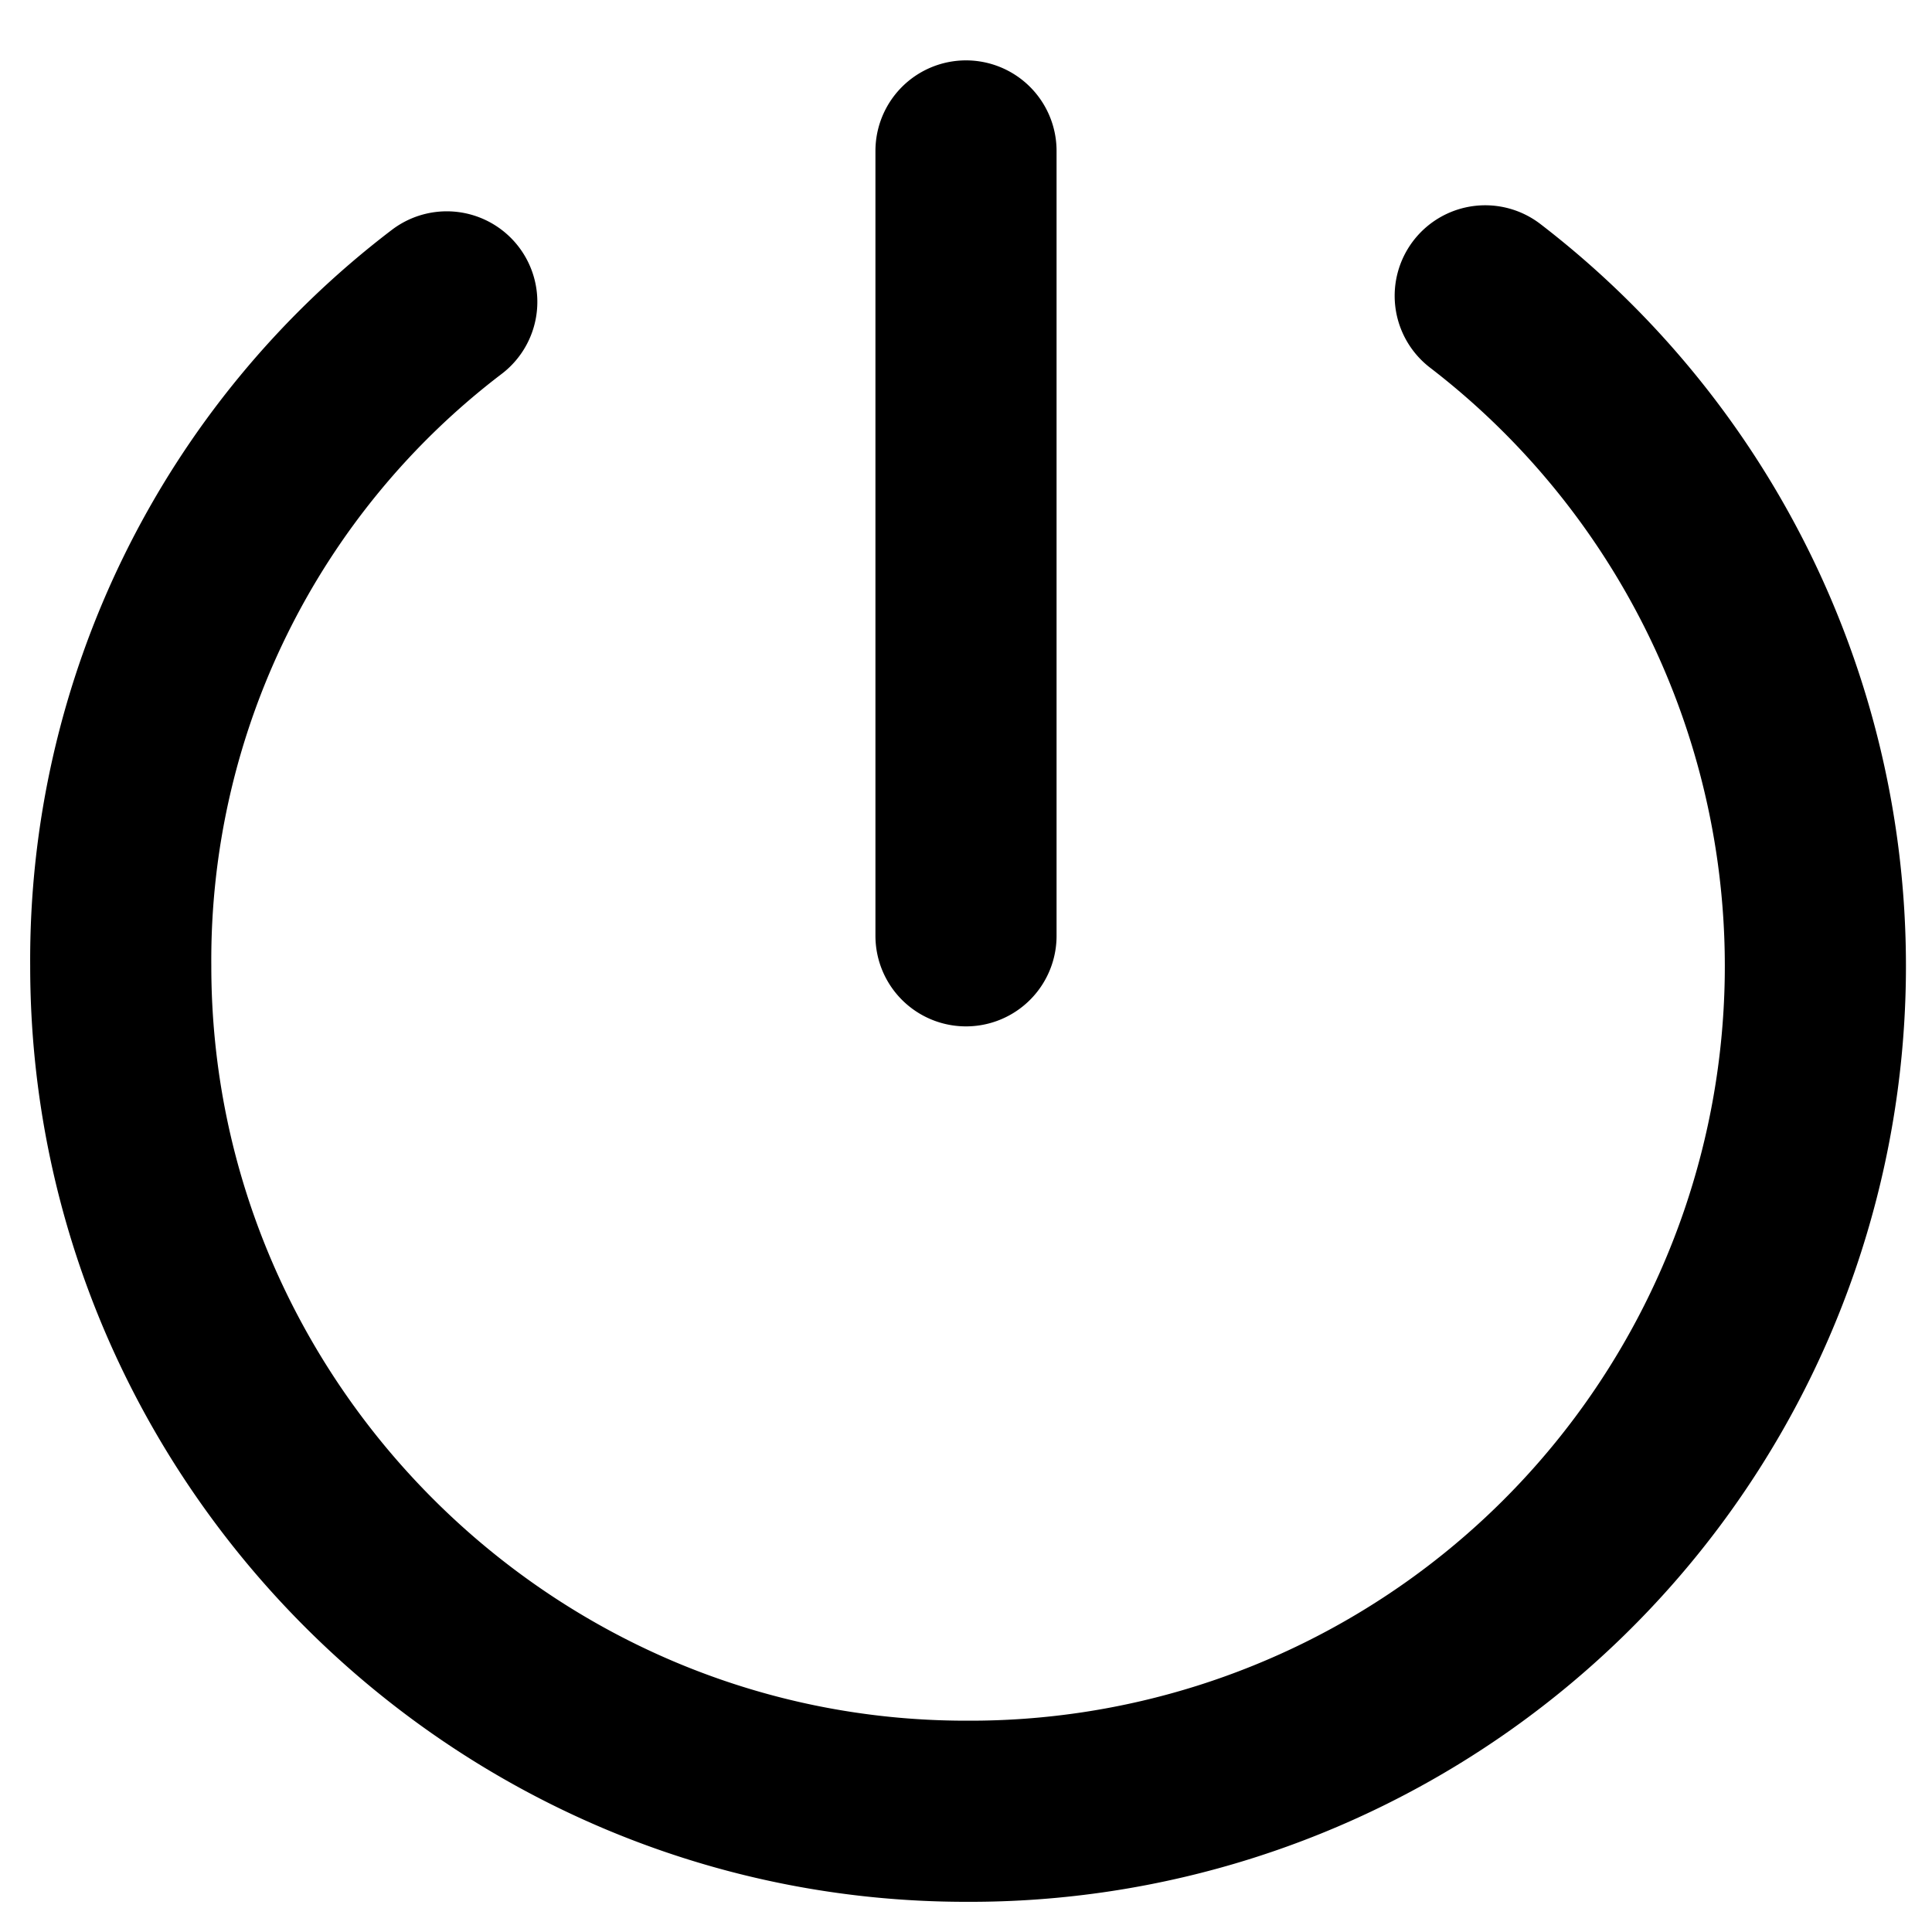 <svg id="Layer_1" xmlns="http://www.w3.org/2000/svg" viewBox="0 0 32 32"><style>.st0{fill:none;stroke:#000;stroke-width:3;stroke-linecap:round;stroke-linejoin:round;stroke-miterlimit:10}</style><path class="st0" d="M7.4 5A13.7 13.7 0 0 0 2 16c0 7.7 6.3 14 14 14a14 14 0 0 0 8.6-25.1M16 2.5v13"/></svg>